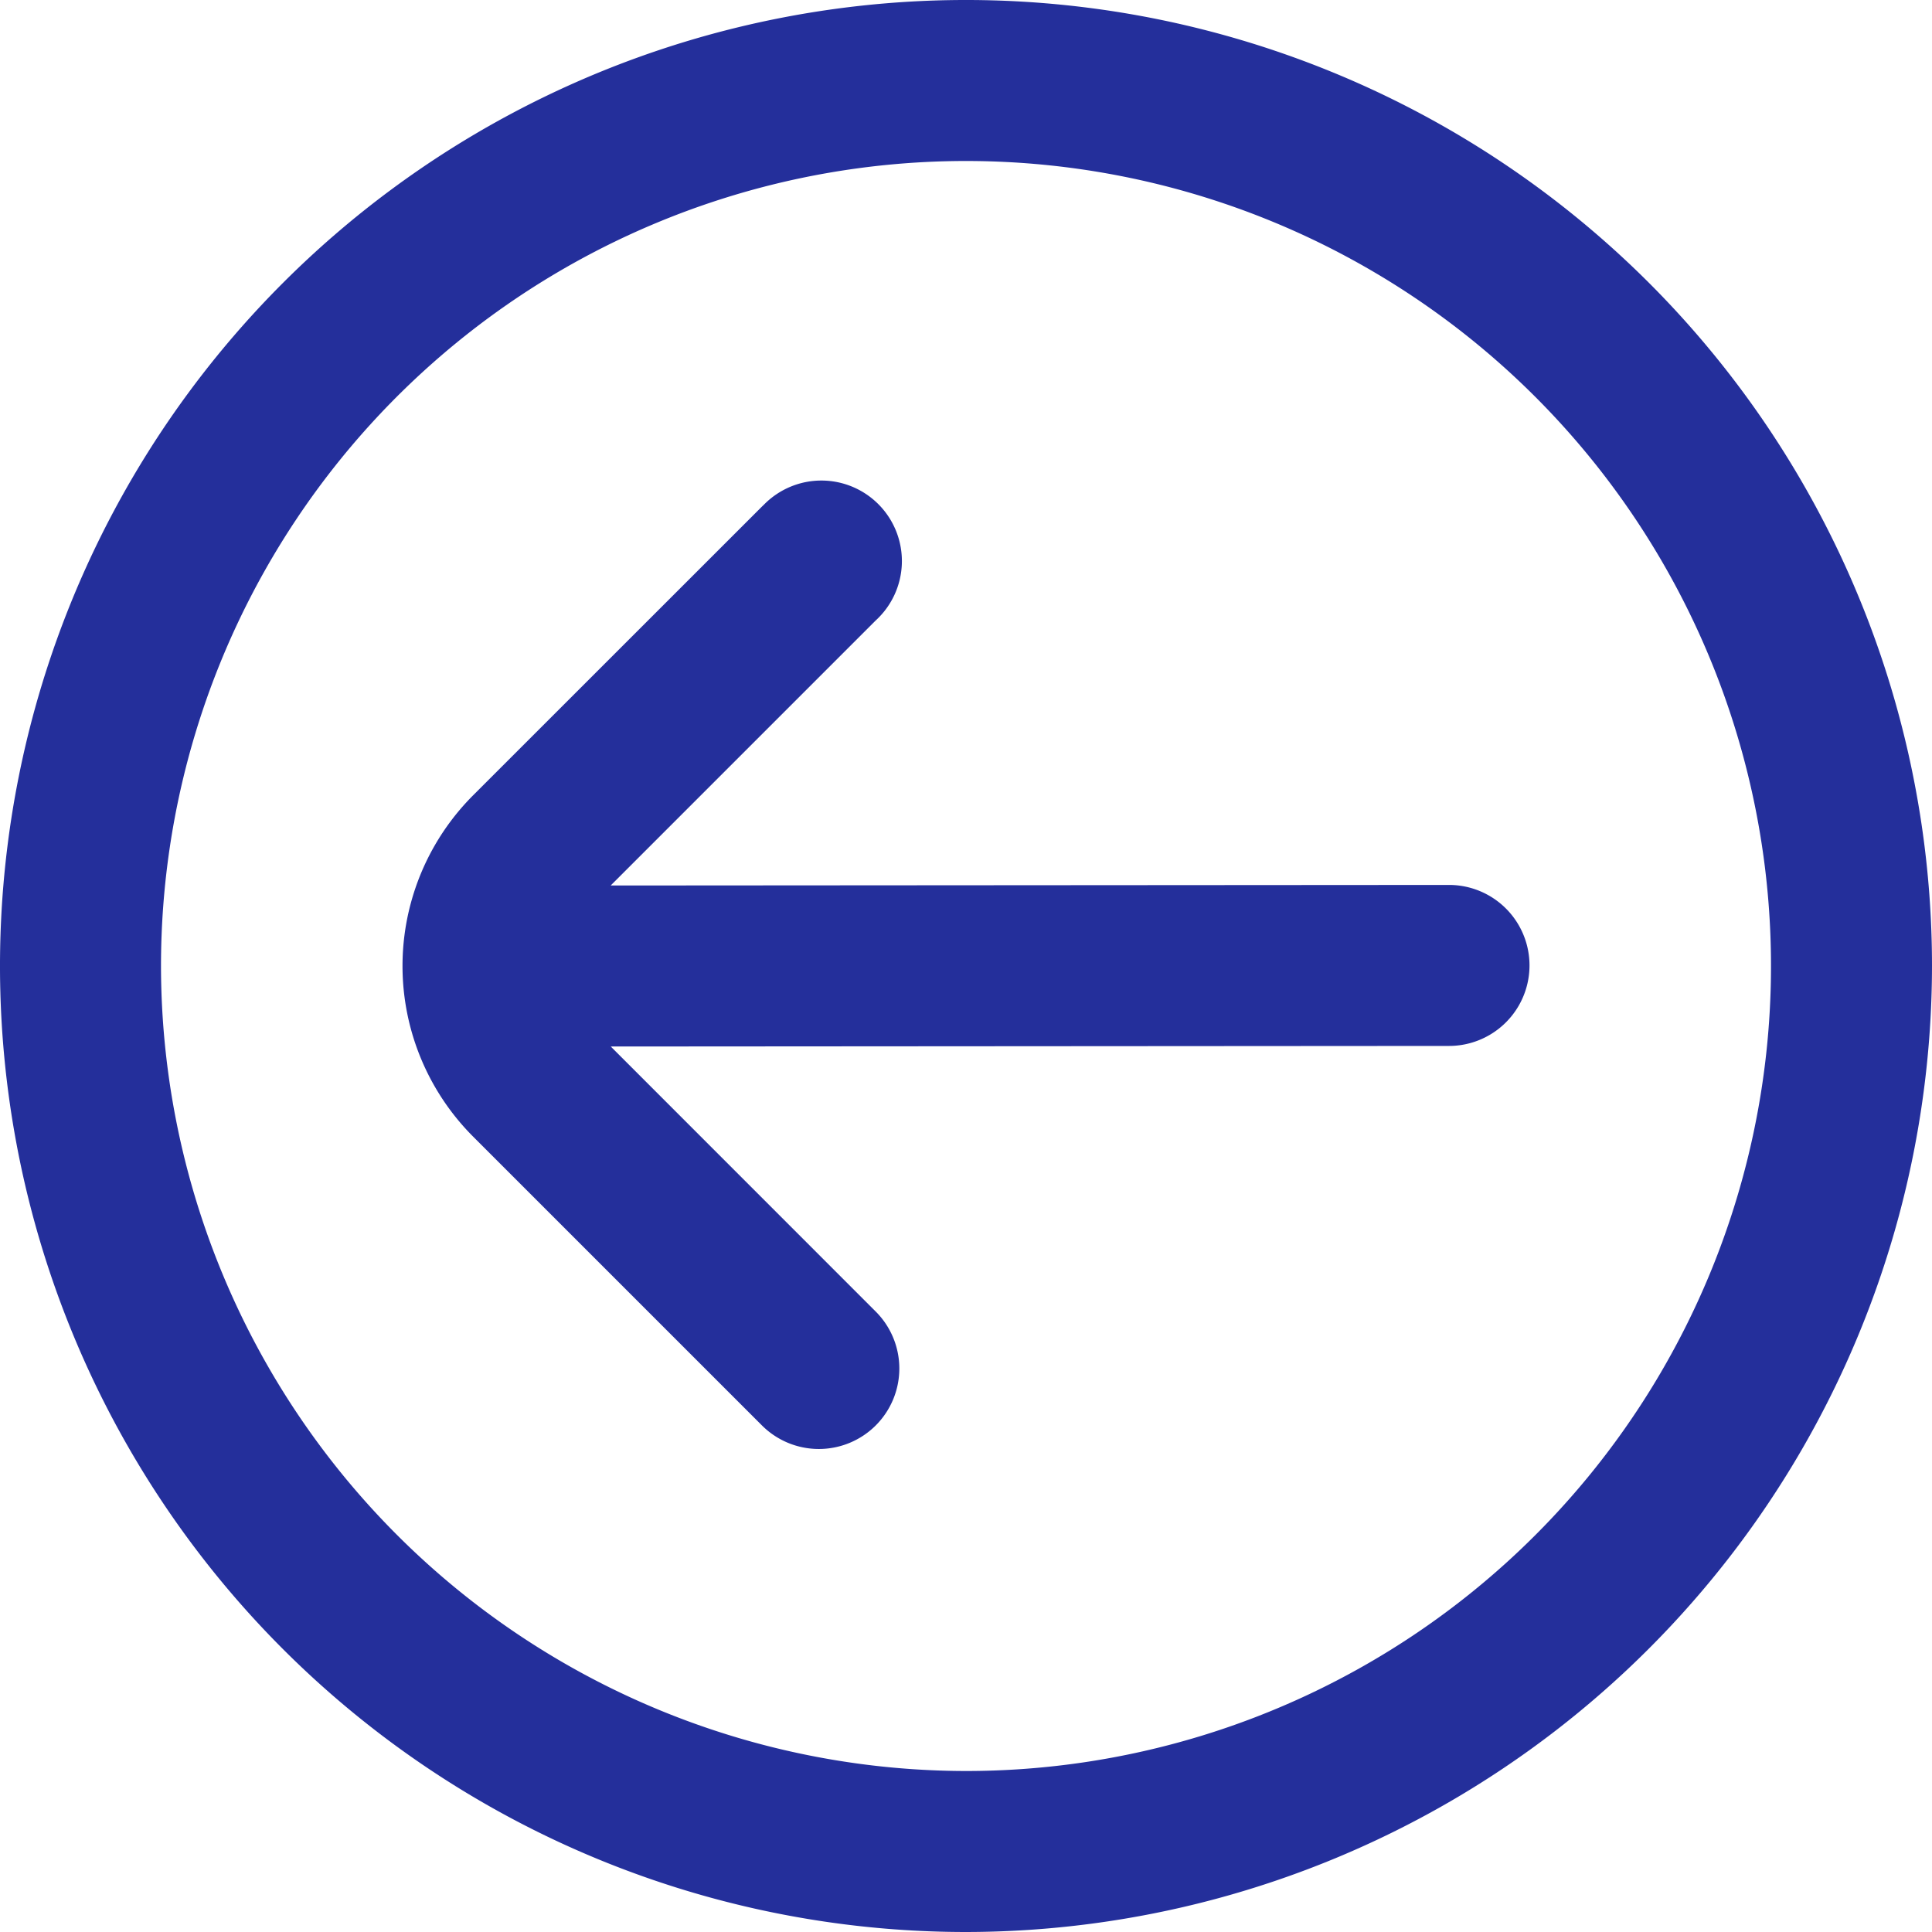 <?xml version="1.0"?>
<svg xmlns="http://www.w3.org/2000/svg" xmlns:xlink="http://www.w3.org/1999/xlink" xmlns:svgjs="http://svgjs.com/svgjs" version="1.1" width="512" height="512" x="0" y="0" viewBox="0 0 24 24" style="enable-background:new 0 0 512 512" xml:space="preserve"><g><path xmlns="http://www.w3.org/2000/svg" d="M24,12A12,12,0,1,0,12,24,12.013,12.013,0,0,0,24,12ZM2,12A10,10,0,1,1,12,22,10.011,10.011,0,0,1,2,12Zm8.879,5.707a1,1,0,0,0,0-1.414L7.587,13,18,12.993a1,1,0,0,0,0-2L7.586,11l3.293-3.293A1,1,0,1,0,9.49,6.269l-.025.024L5.879,9.878a3,3,0,0,0,0,4.243h0l3.586,3.586A1,1,0,0,0,10.879,17.707Z" fill="#242f9b" data-original="#000000"/></g></svg>
